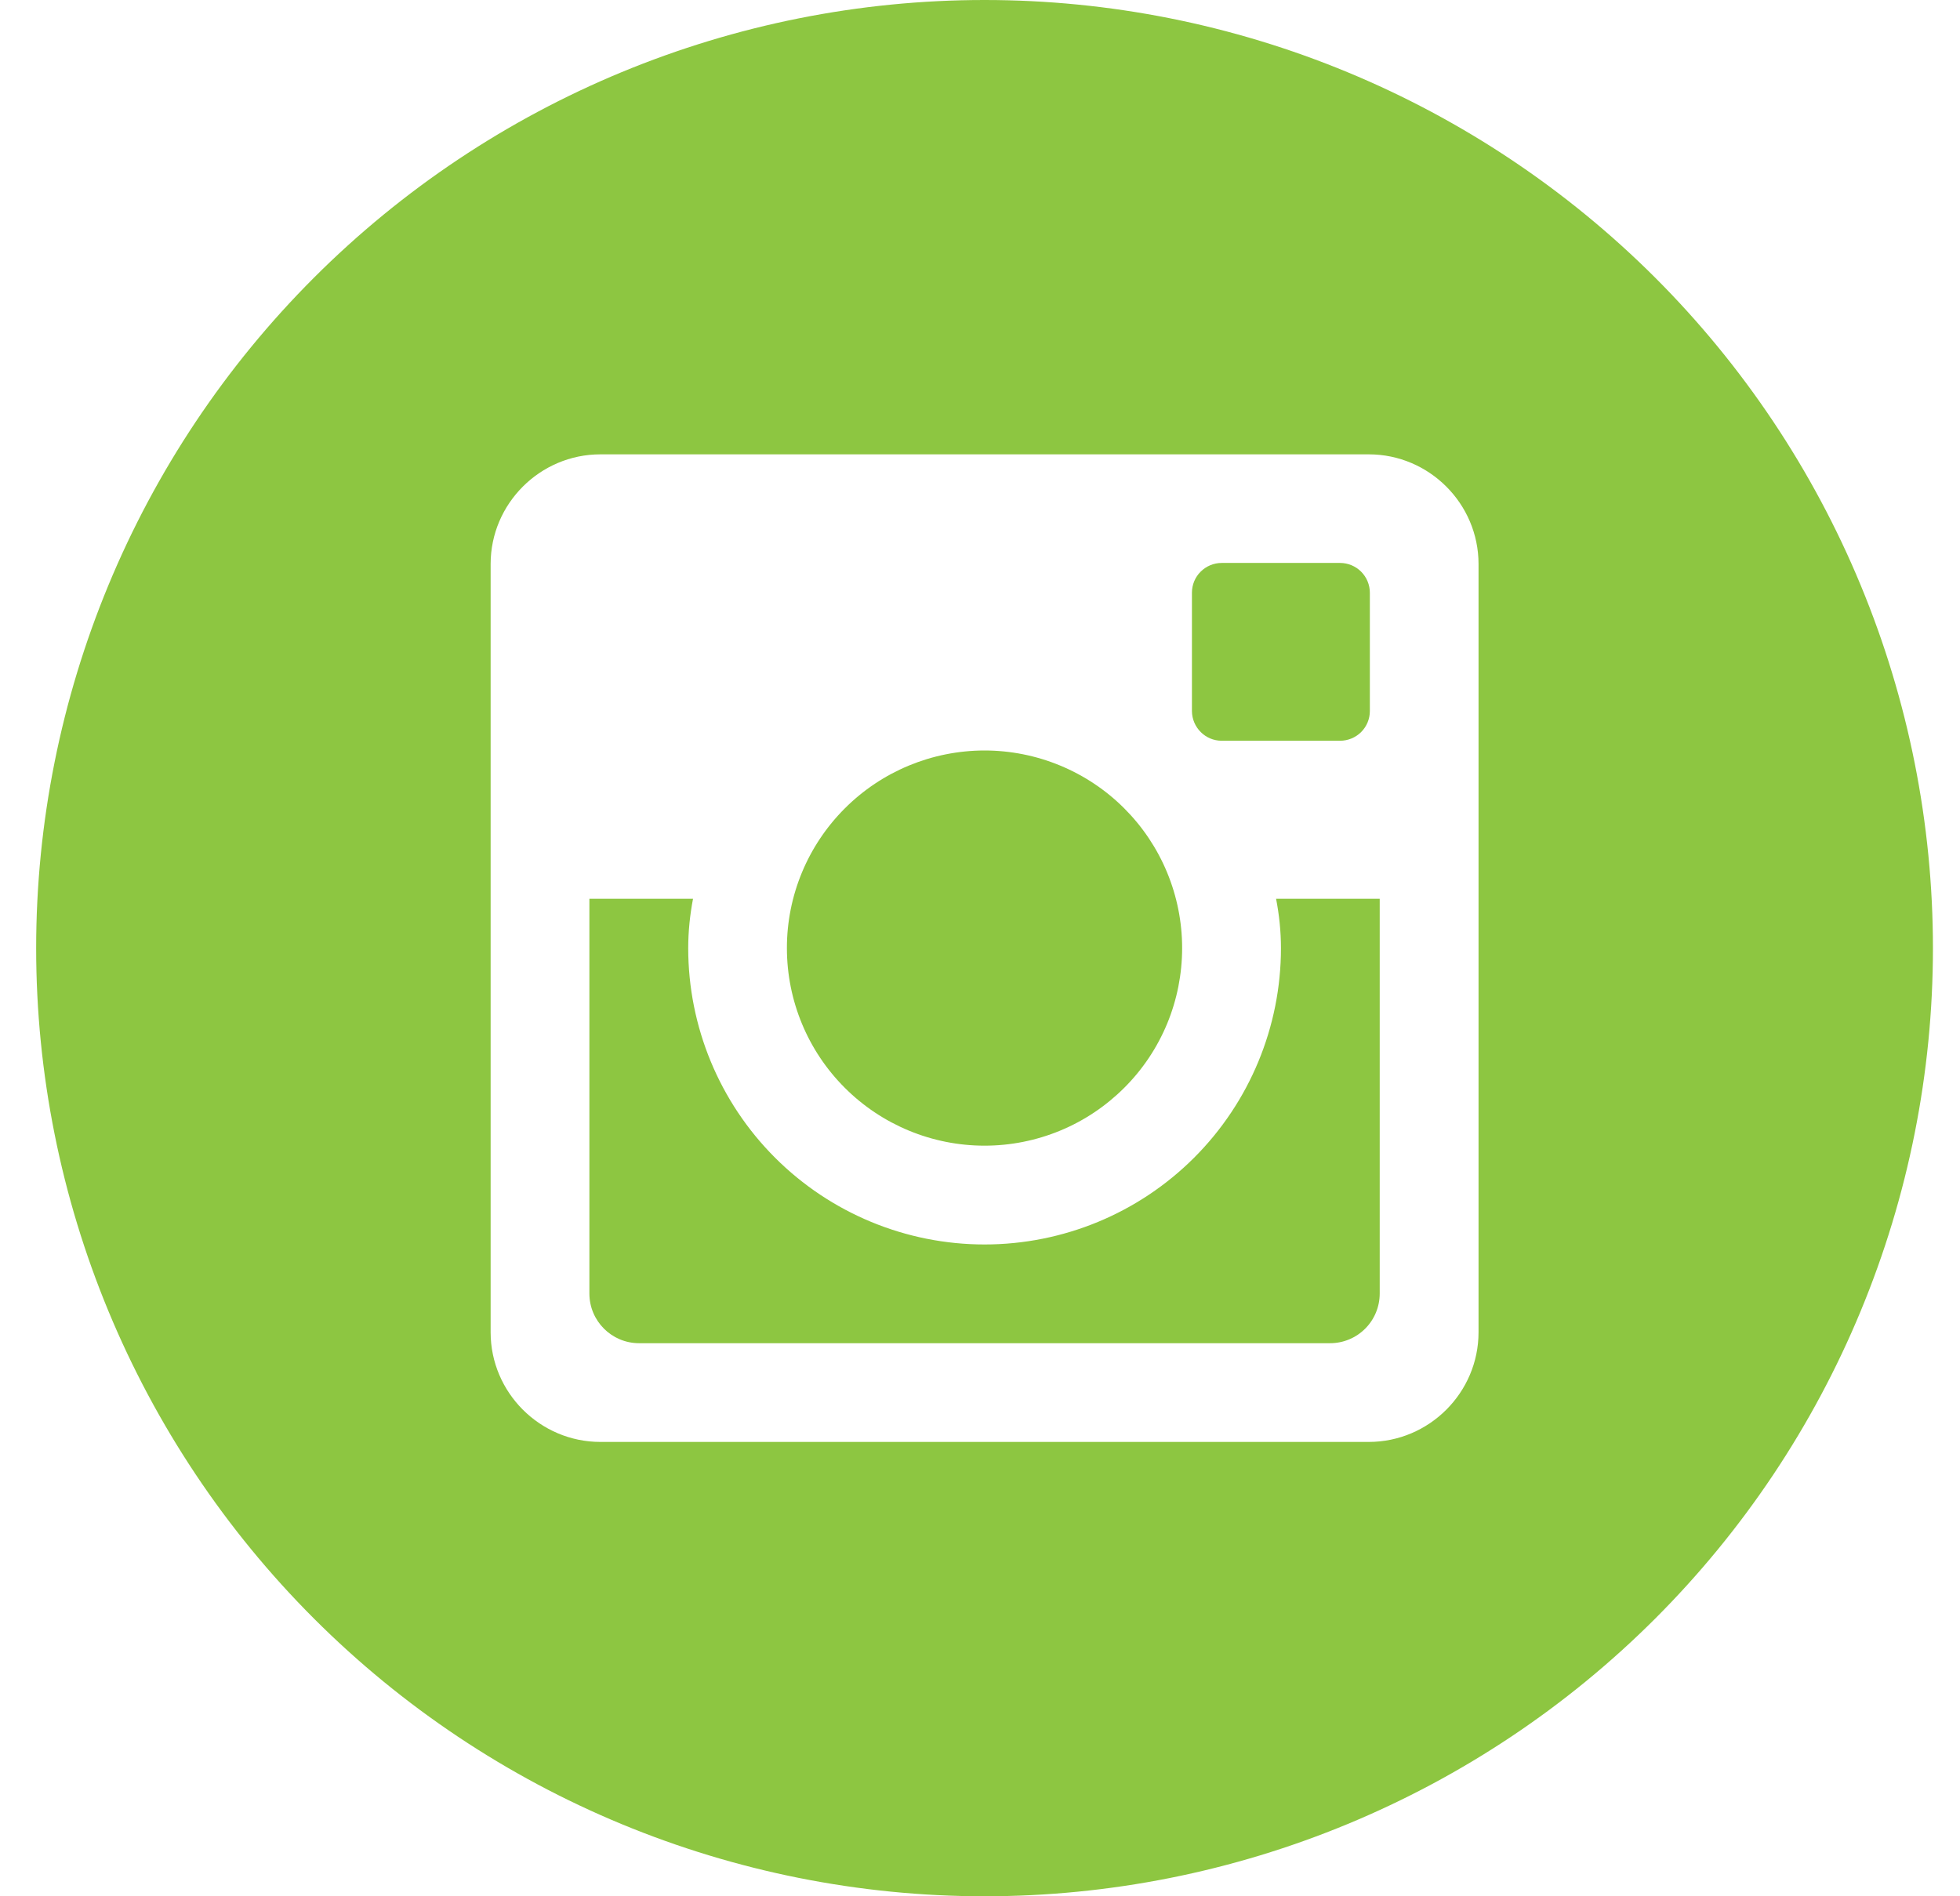 <svg width="31" height="30" viewBox="0 0 31 30" fill="none" xmlns="http://www.w3.org/2000/svg">
<path id="Vector" d="M20.26 15C20.26 16.243 19.766 17.436 18.887 18.315C18.008 19.194 16.816 19.688 15.572 19.688C14.329 19.688 13.137 19.194 12.258 18.315C11.379 17.436 10.885 16.243 10.885 15C10.885 14.733 10.913 14.472 10.961 14.219H9.322V20.464C9.322 20.898 9.674 21.25 10.108 21.25H21.038C21.246 21.25 21.446 21.167 21.593 21.019C21.74 20.872 21.822 20.672 21.822 20.464V14.219H20.183C20.232 14.472 20.26 14.733 20.26 15ZM15.572 18.125C15.983 18.125 16.389 18.044 16.768 17.887C17.148 17.73 17.492 17.499 17.782 17.209C18.073 16.919 18.303 16.574 18.46 16.195C18.617 15.815 18.697 15.409 18.697 14.998C18.697 14.588 18.616 14.181 18.459 13.802C18.302 13.423 18.072 13.079 17.781 12.788C17.491 12.498 17.146 12.268 16.767 12.111C16.388 11.954 15.981 11.873 15.571 11.873C14.742 11.874 13.947 12.203 13.361 12.79C12.775 13.376 12.445 14.171 12.446 15C12.446 15.829 12.775 16.624 13.362 17.21C13.948 17.796 14.743 18.125 15.572 18.125ZM19.322 11.719H21.196C21.32 11.719 21.44 11.669 21.528 11.582C21.616 11.494 21.666 11.374 21.666 11.25V9.377C21.666 9.252 21.616 9.132 21.528 9.044C21.44 8.956 21.32 8.906 21.196 8.906H19.322C19.198 8.906 19.078 8.956 18.99 9.044C18.901 9.132 18.852 9.252 18.852 9.377V11.25C18.854 11.508 19.064 11.719 19.322 11.719ZM15.572 0C11.594 0 7.779 1.58 4.966 4.393C2.153 7.206 0.572 11.022 0.572 15C0.572 18.978 2.153 22.794 4.966 25.607C7.779 28.42 11.594 30 15.572 30C17.542 30 19.493 29.612 21.312 28.858C23.132 28.104 24.786 27 26.179 25.607C27.572 24.214 28.677 22.56 29.43 20.74C30.184 18.92 30.572 16.97 30.572 15C30.572 13.03 30.184 11.08 29.43 9.26C28.677 7.44 27.572 5.786 26.179 4.393C24.786 3.001 23.132 1.896 21.312 1.142C19.493 0.388 17.542 0 15.572 0ZM23.385 21.077C23.385 22.031 22.604 22.812 21.649 22.812H9.496C8.541 22.812 7.76 22.031 7.76 21.077V8.923C7.76 7.969 8.541 7.188 9.496 7.188H21.649C22.604 7.188 23.385 7.969 23.385 8.923V21.077Z" fill="#8DC641"/>
</svg>
